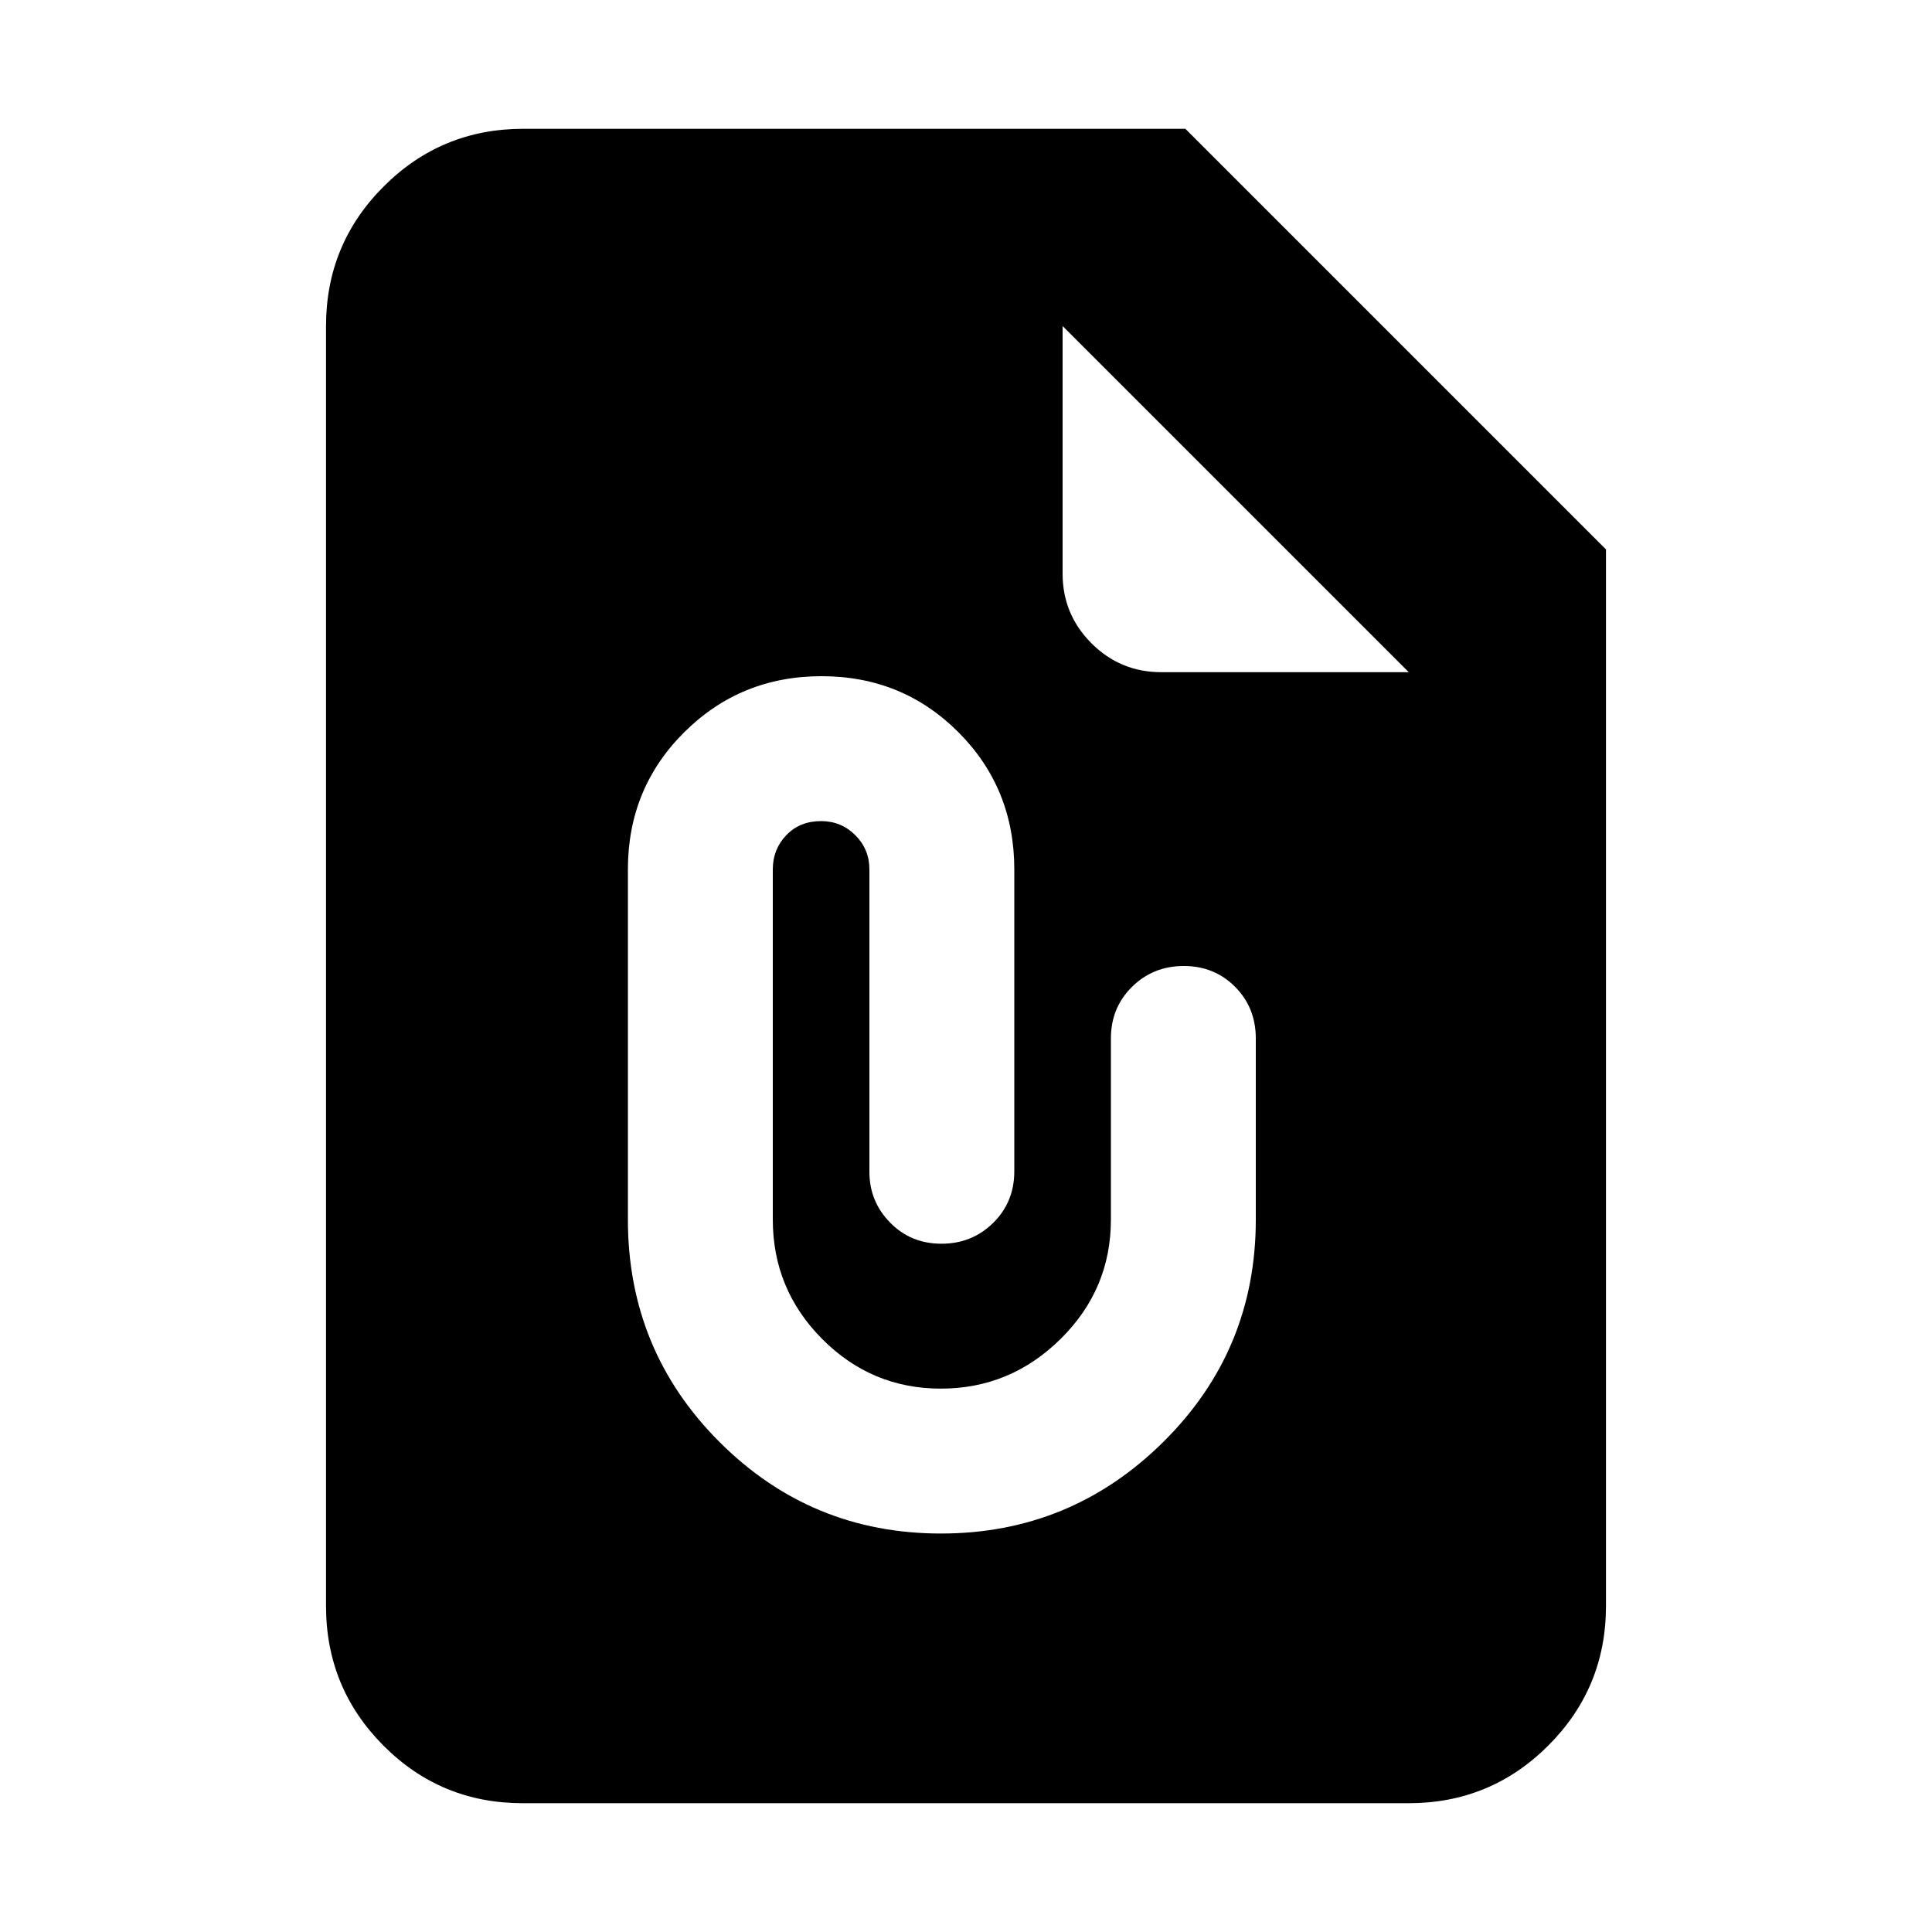 <svg xmlns="http://www.w3.org/2000/svg" height="20" viewBox="0 -960 960 960" width="20"><path d="M467.54-198q64.52 0 110.49-45.5T624-354v-90q0-15.3-10.29-25.65Q603.42-480 588.21-480t-25.71 10.35Q552-459.3 552-444v90q0 34.65-25 59.33Q502-270 467.51-270q-34.45 0-58.98-24.67Q384-319.35 384-354v-174q0-10 6.7-17t17.3-7q10 0 17 7t7 17v150.24q0 14.76 10.29 25.26 10.29 10.5 25.5 10.5t25.71-10.35Q504-362.7 504-378v-150q0-40.32-27.77-68.16-27.78-27.84-68-27.84Q368-624 340-596.16q-28 27.84-28 68.16v174q0 65 45.5 110.5T467.54-198ZM259.72-64Q219-64 190.5-92.65T162-162v-636q0-40.7 28.65-69.35Q219.3-896 260-896h329l209 209v525q0 40.7-28.66 69.35Q740.68-64 699.96-64H259.72ZM528-798v123q0 20.3 14.35 34.65Q556.7-626 577-626h123L528-798Z"/></svg>